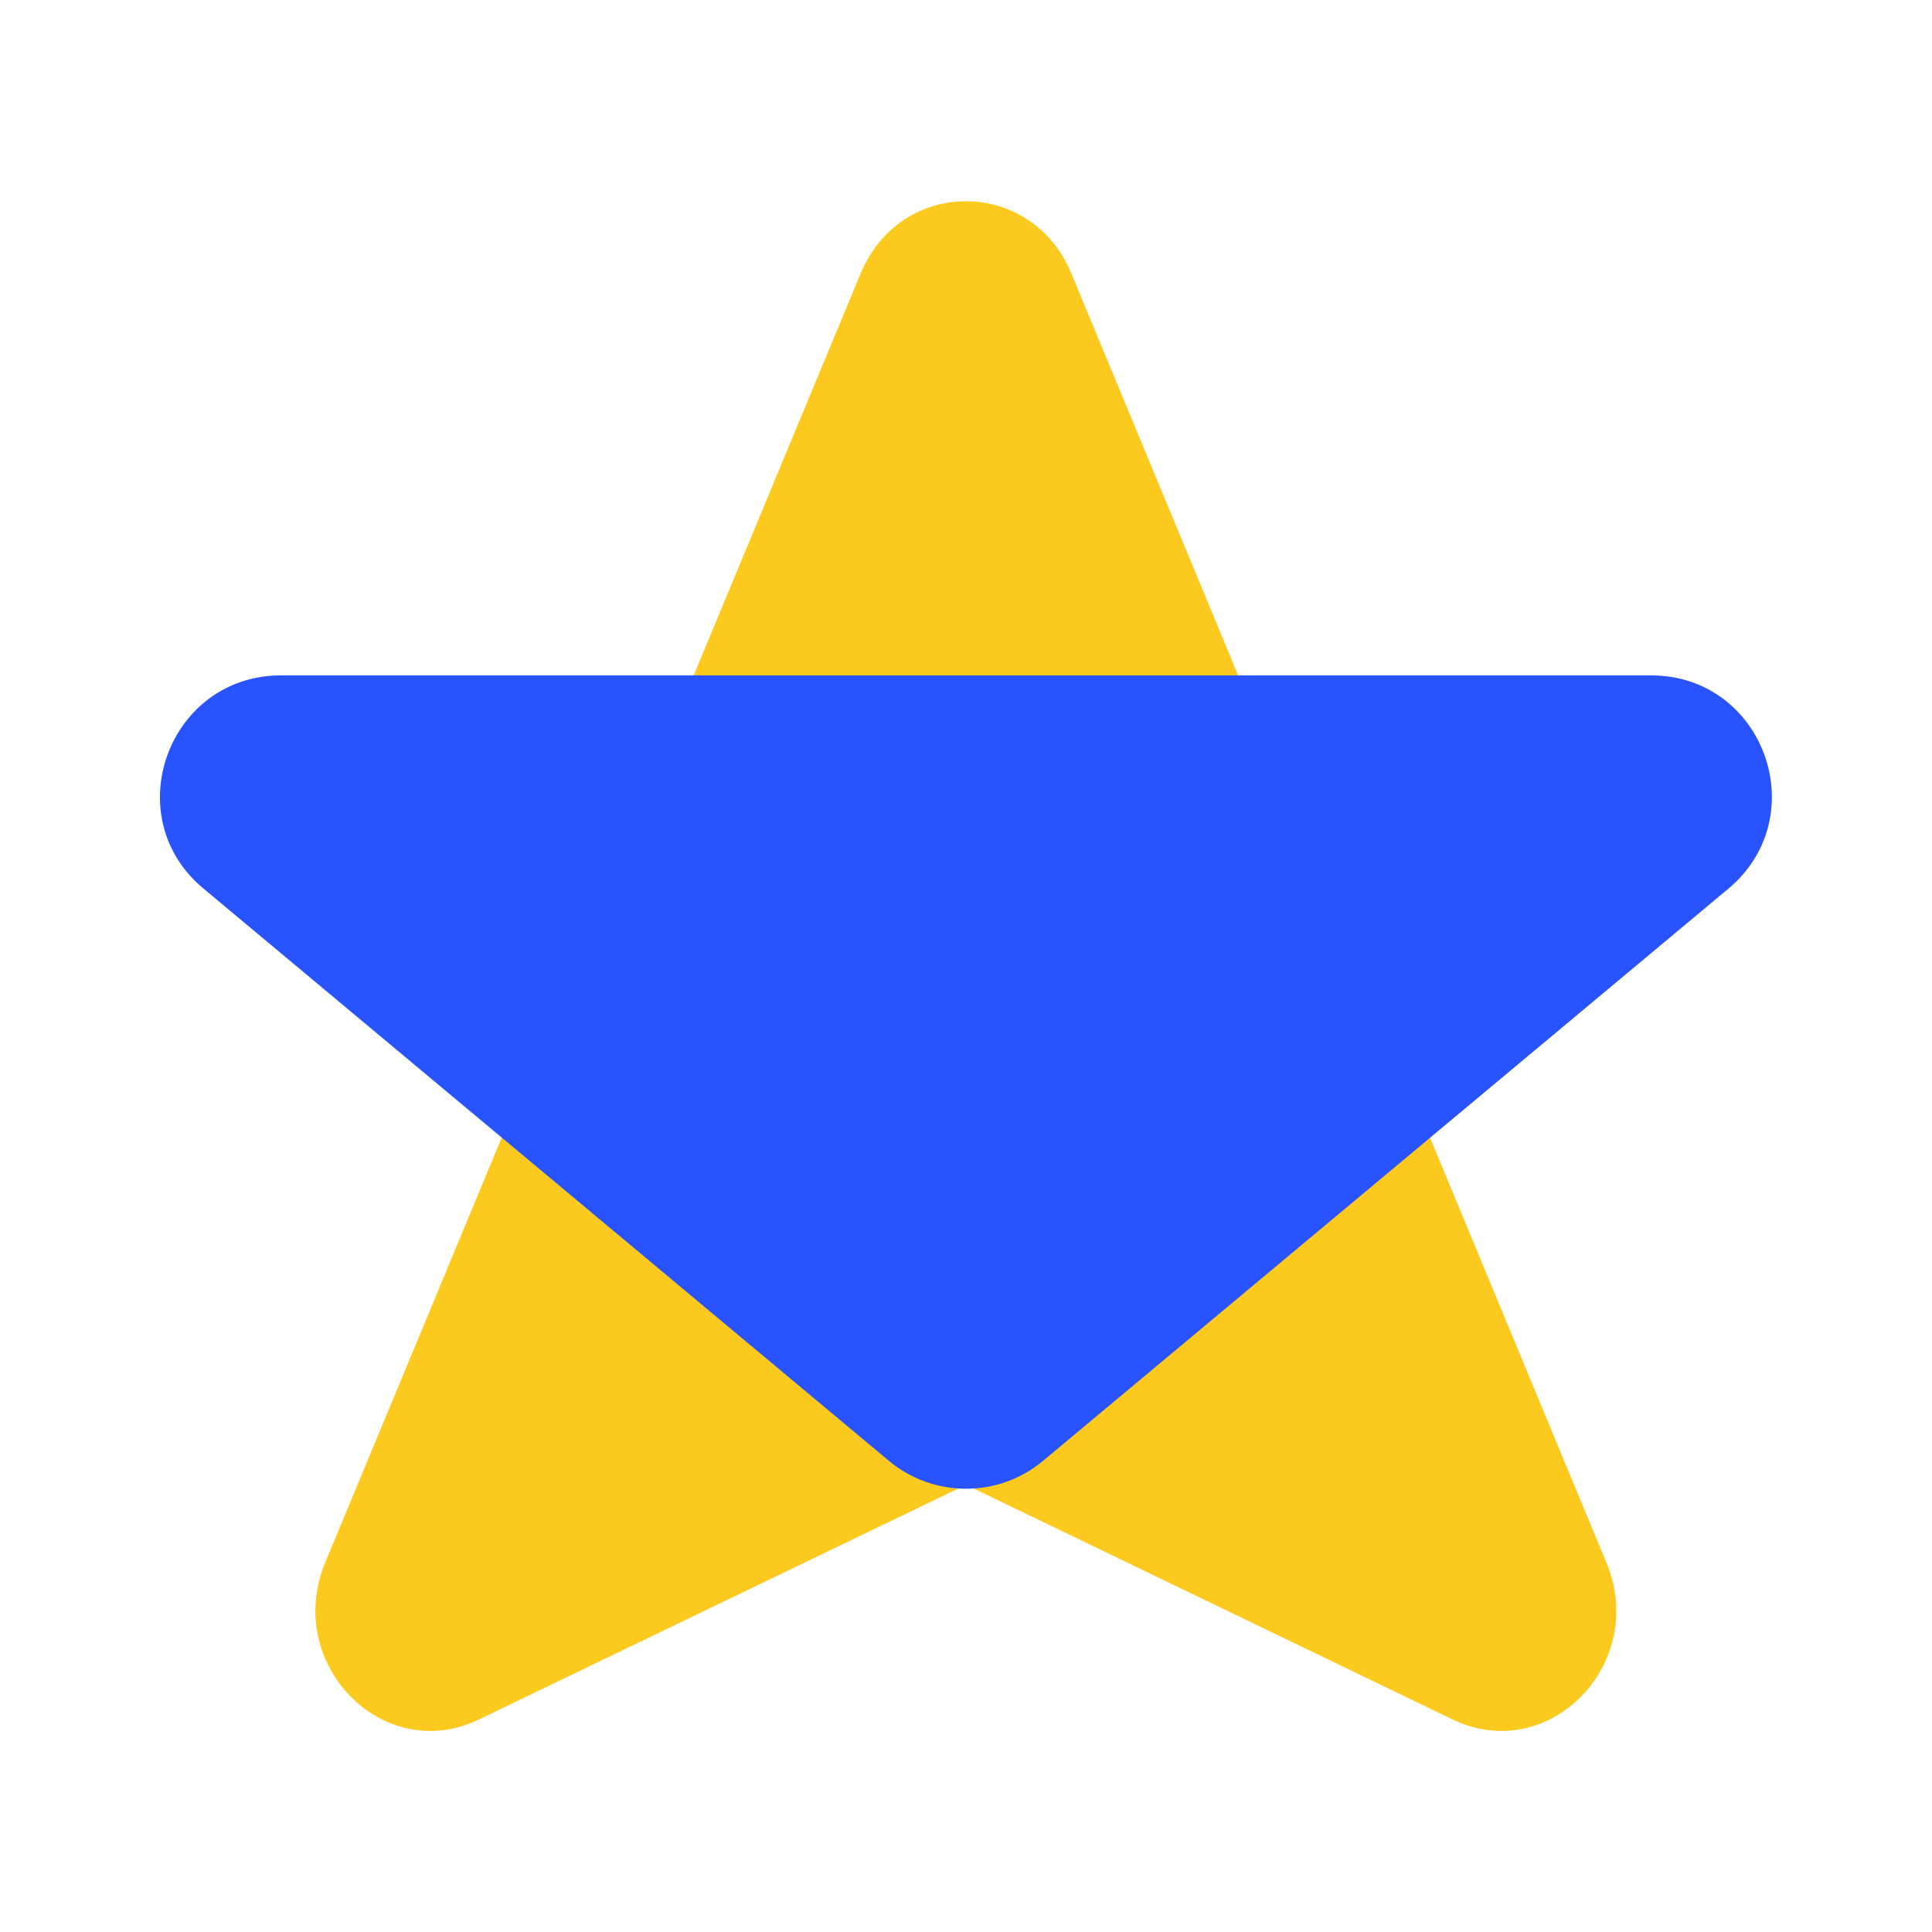 <?xml version="1.0" standalone="no"?><!DOCTYPE svg PUBLIC "-//W3C//DTD SVG 1.1//EN" "http://www.w3.org/Graphics/SVG/1.1/DTD/svg11.dtd"><svg class="icon" width="64px" height="64.00px" viewBox="0 0 1024 1024" version="1.1" xmlns="http://www.w3.org/2000/svg"><path d="M456.107 145.067L172.373 828.16c-22.187 53.76 30.72 107.733 81.493 83.2L512 786.987l257.92 124.373c50.773 24.533 103.893-29.44 81.493-83.2L567.893 145.067c-21.12-51.2-90.667-51.2-111.787 0z" fill="#FCCA1E" /><path d="M552.96 774.187l363.093-303.147c45.867-38.4 18.773-113.067-40.96-113.067H148.907c-59.733 0-87.04 74.88-40.96 113.067l363.093 303.147c23.68 19.84 58.24 19.84 81.92 0z" fill="#2953FF" /></svg>
